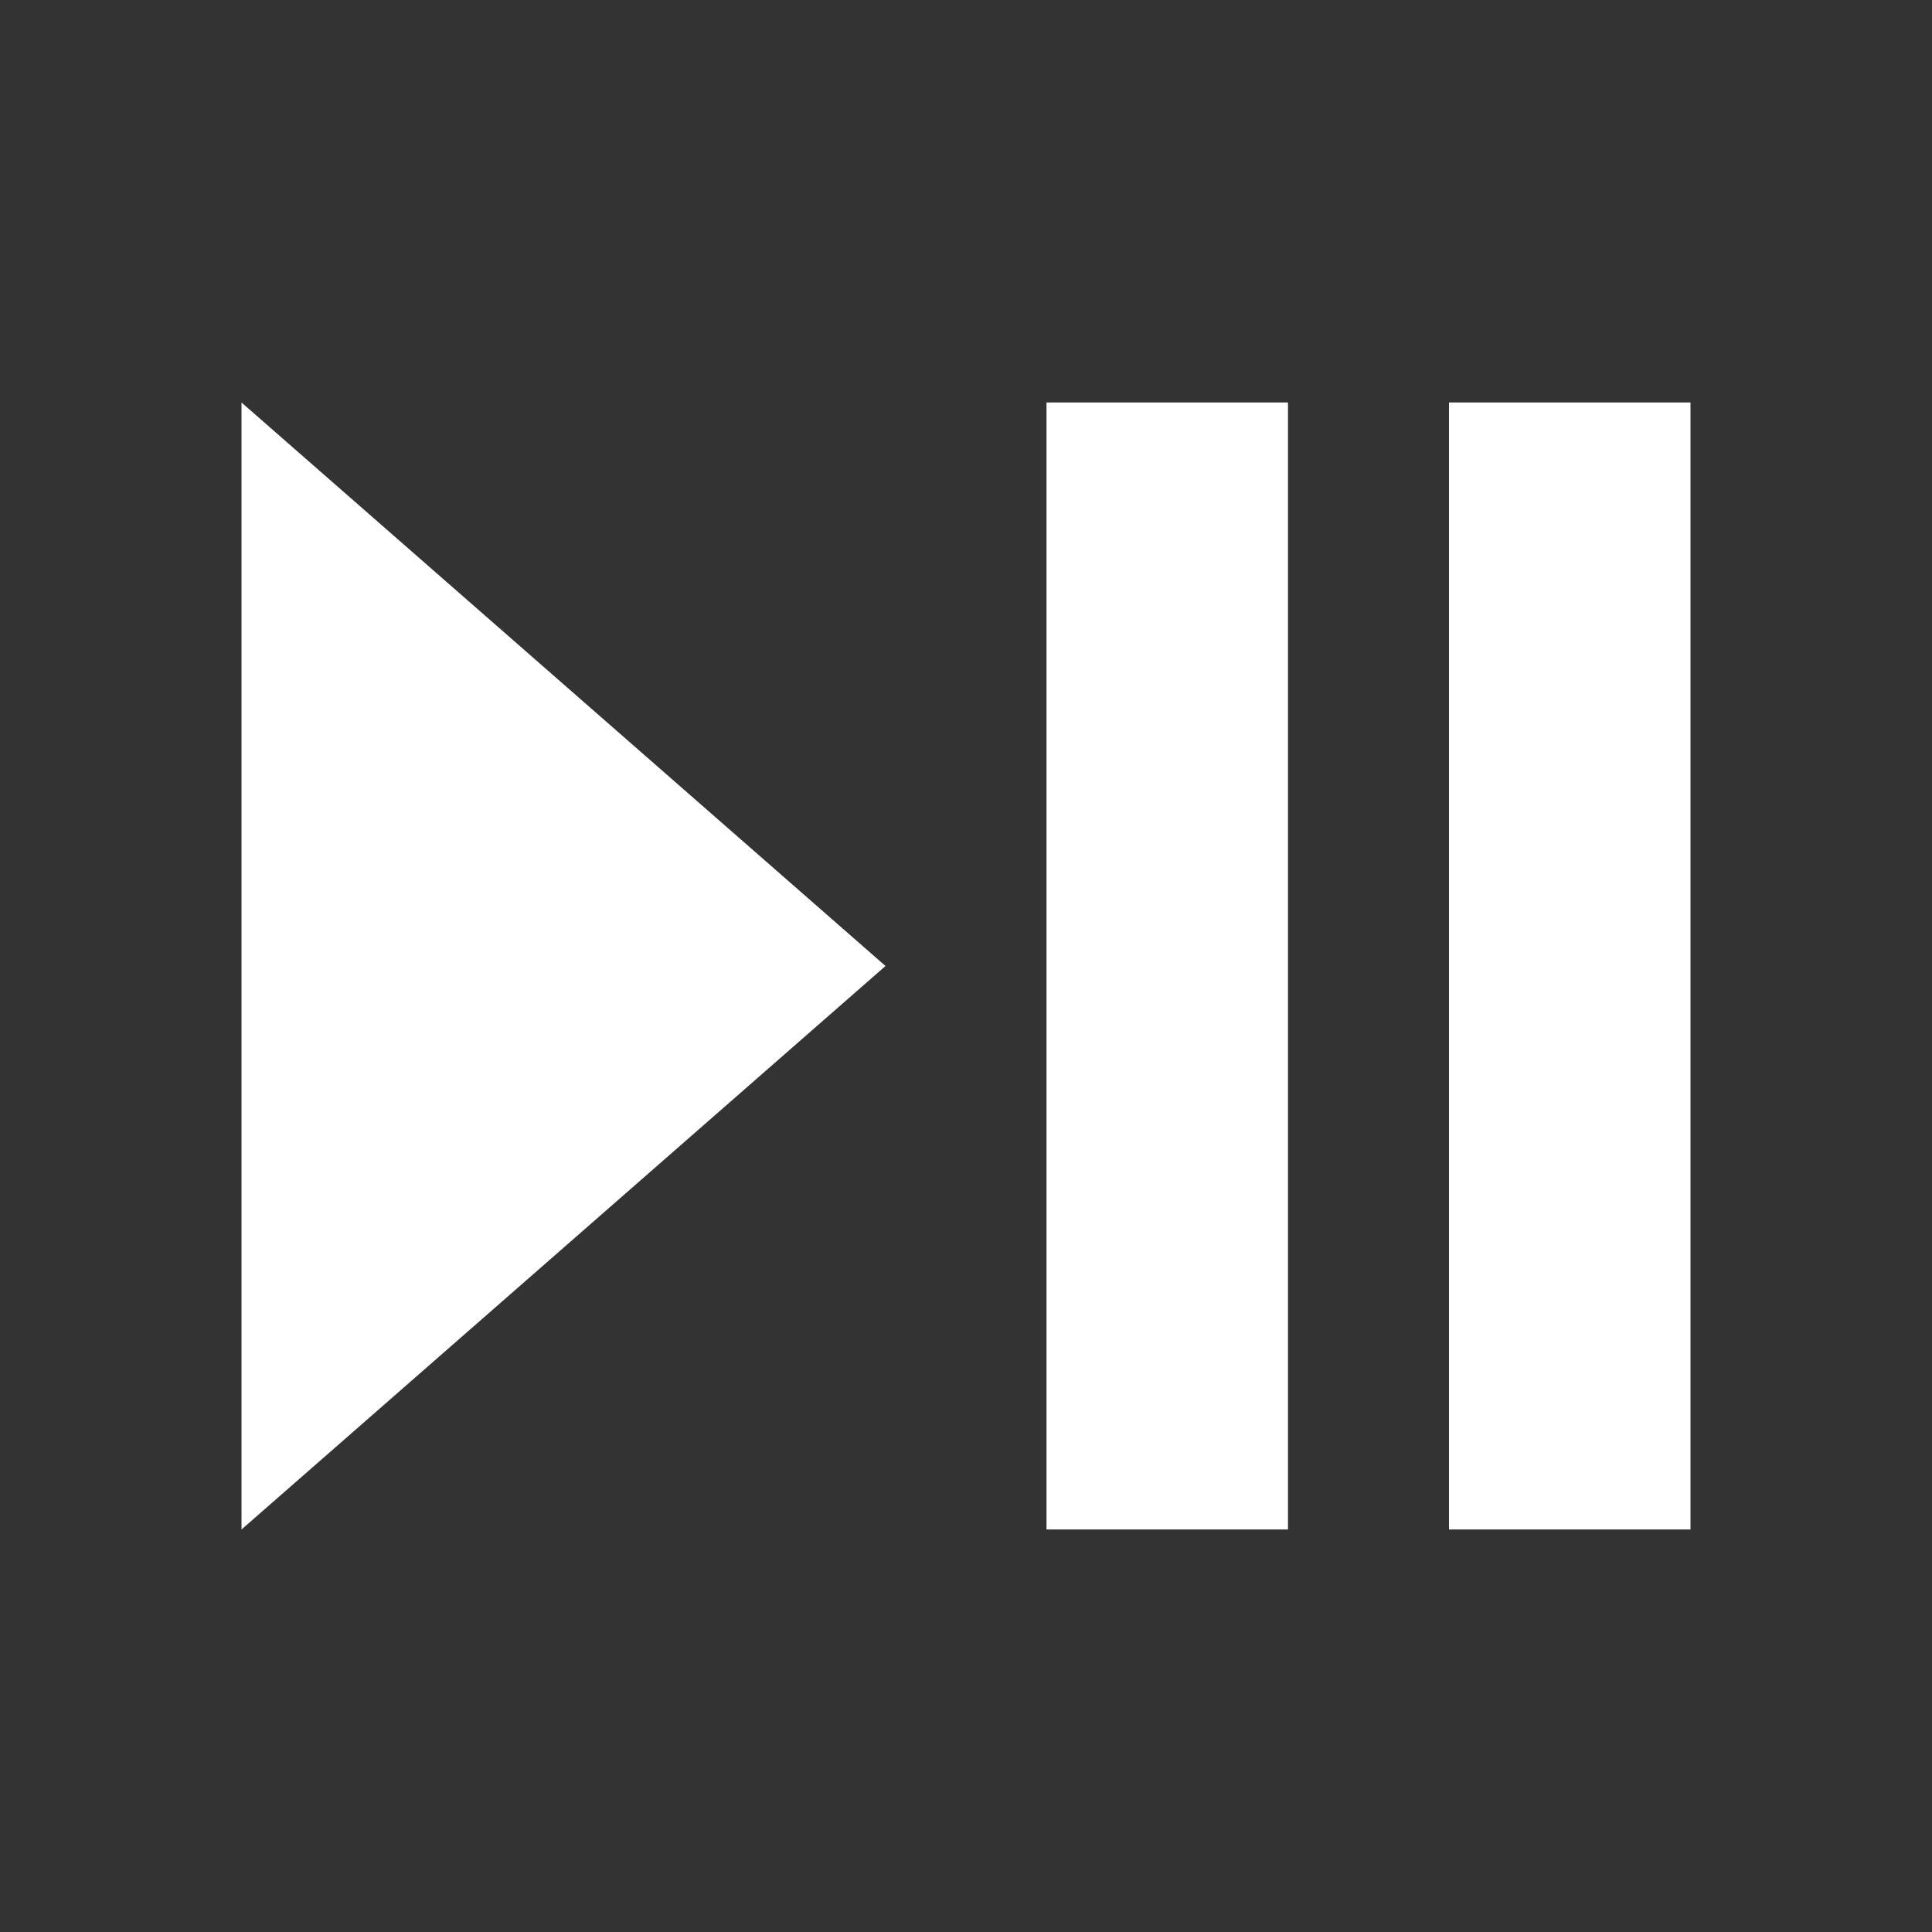 <svg xmlns="http://www.w3.org/2000/svg" viewBox="0 0 24 24" width="24" height="24" fill="#fff">
  <rect x="0" y="0" width="24" height="24" fill="#333333" stroke="none"/>
  <path d="M3 5v14l8-7m2 7h3V5h-3m5 0v14h3V5"/>
</svg>
